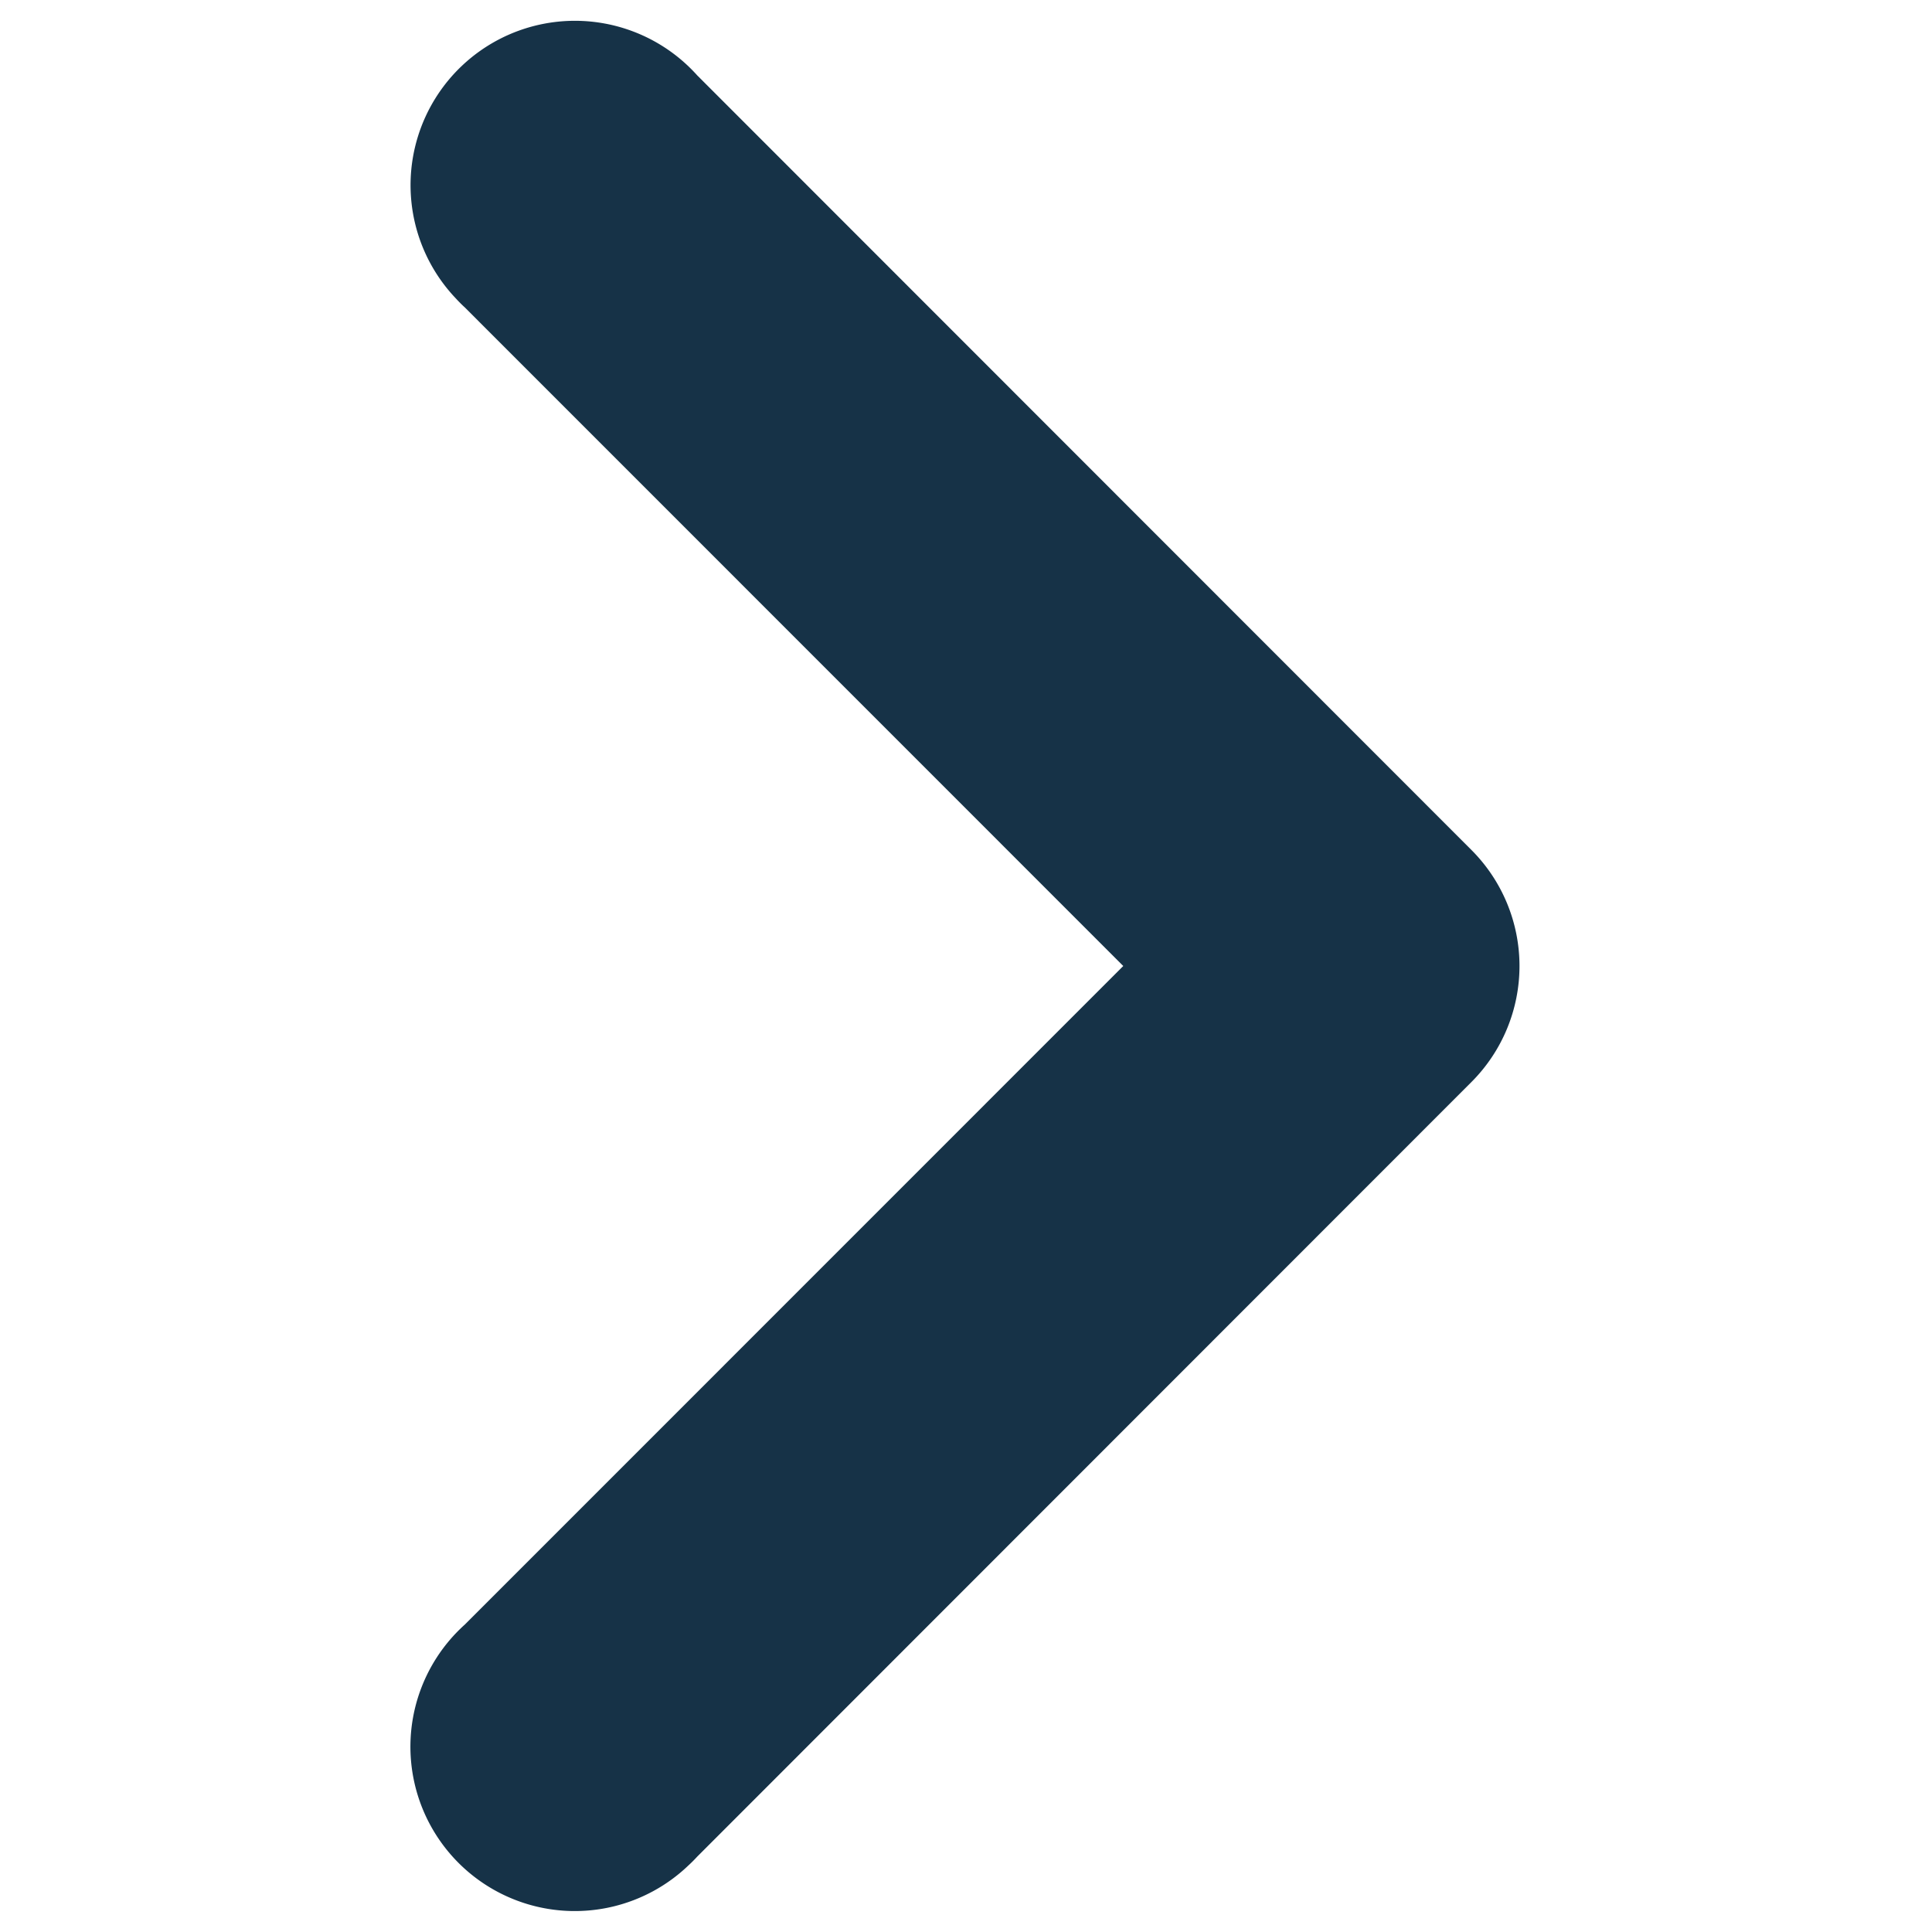 <svg data-name="Camada 1" xmlns="http://www.w3.org/2000/svg" viewBox="0 0 150 150"><path data-name="União 1" d="M114.25 84a12.74 12.74 0 0 0 0-18L54.13 5.85a12.76 12.76 0 1 0-18.72 17.34q.33.36.69.69L87.21 75 36.1 126.12a12.76 12.76 0 1 0 17.34 18.72q.36-.33.69-.69z" fill="#163247"/></svg>